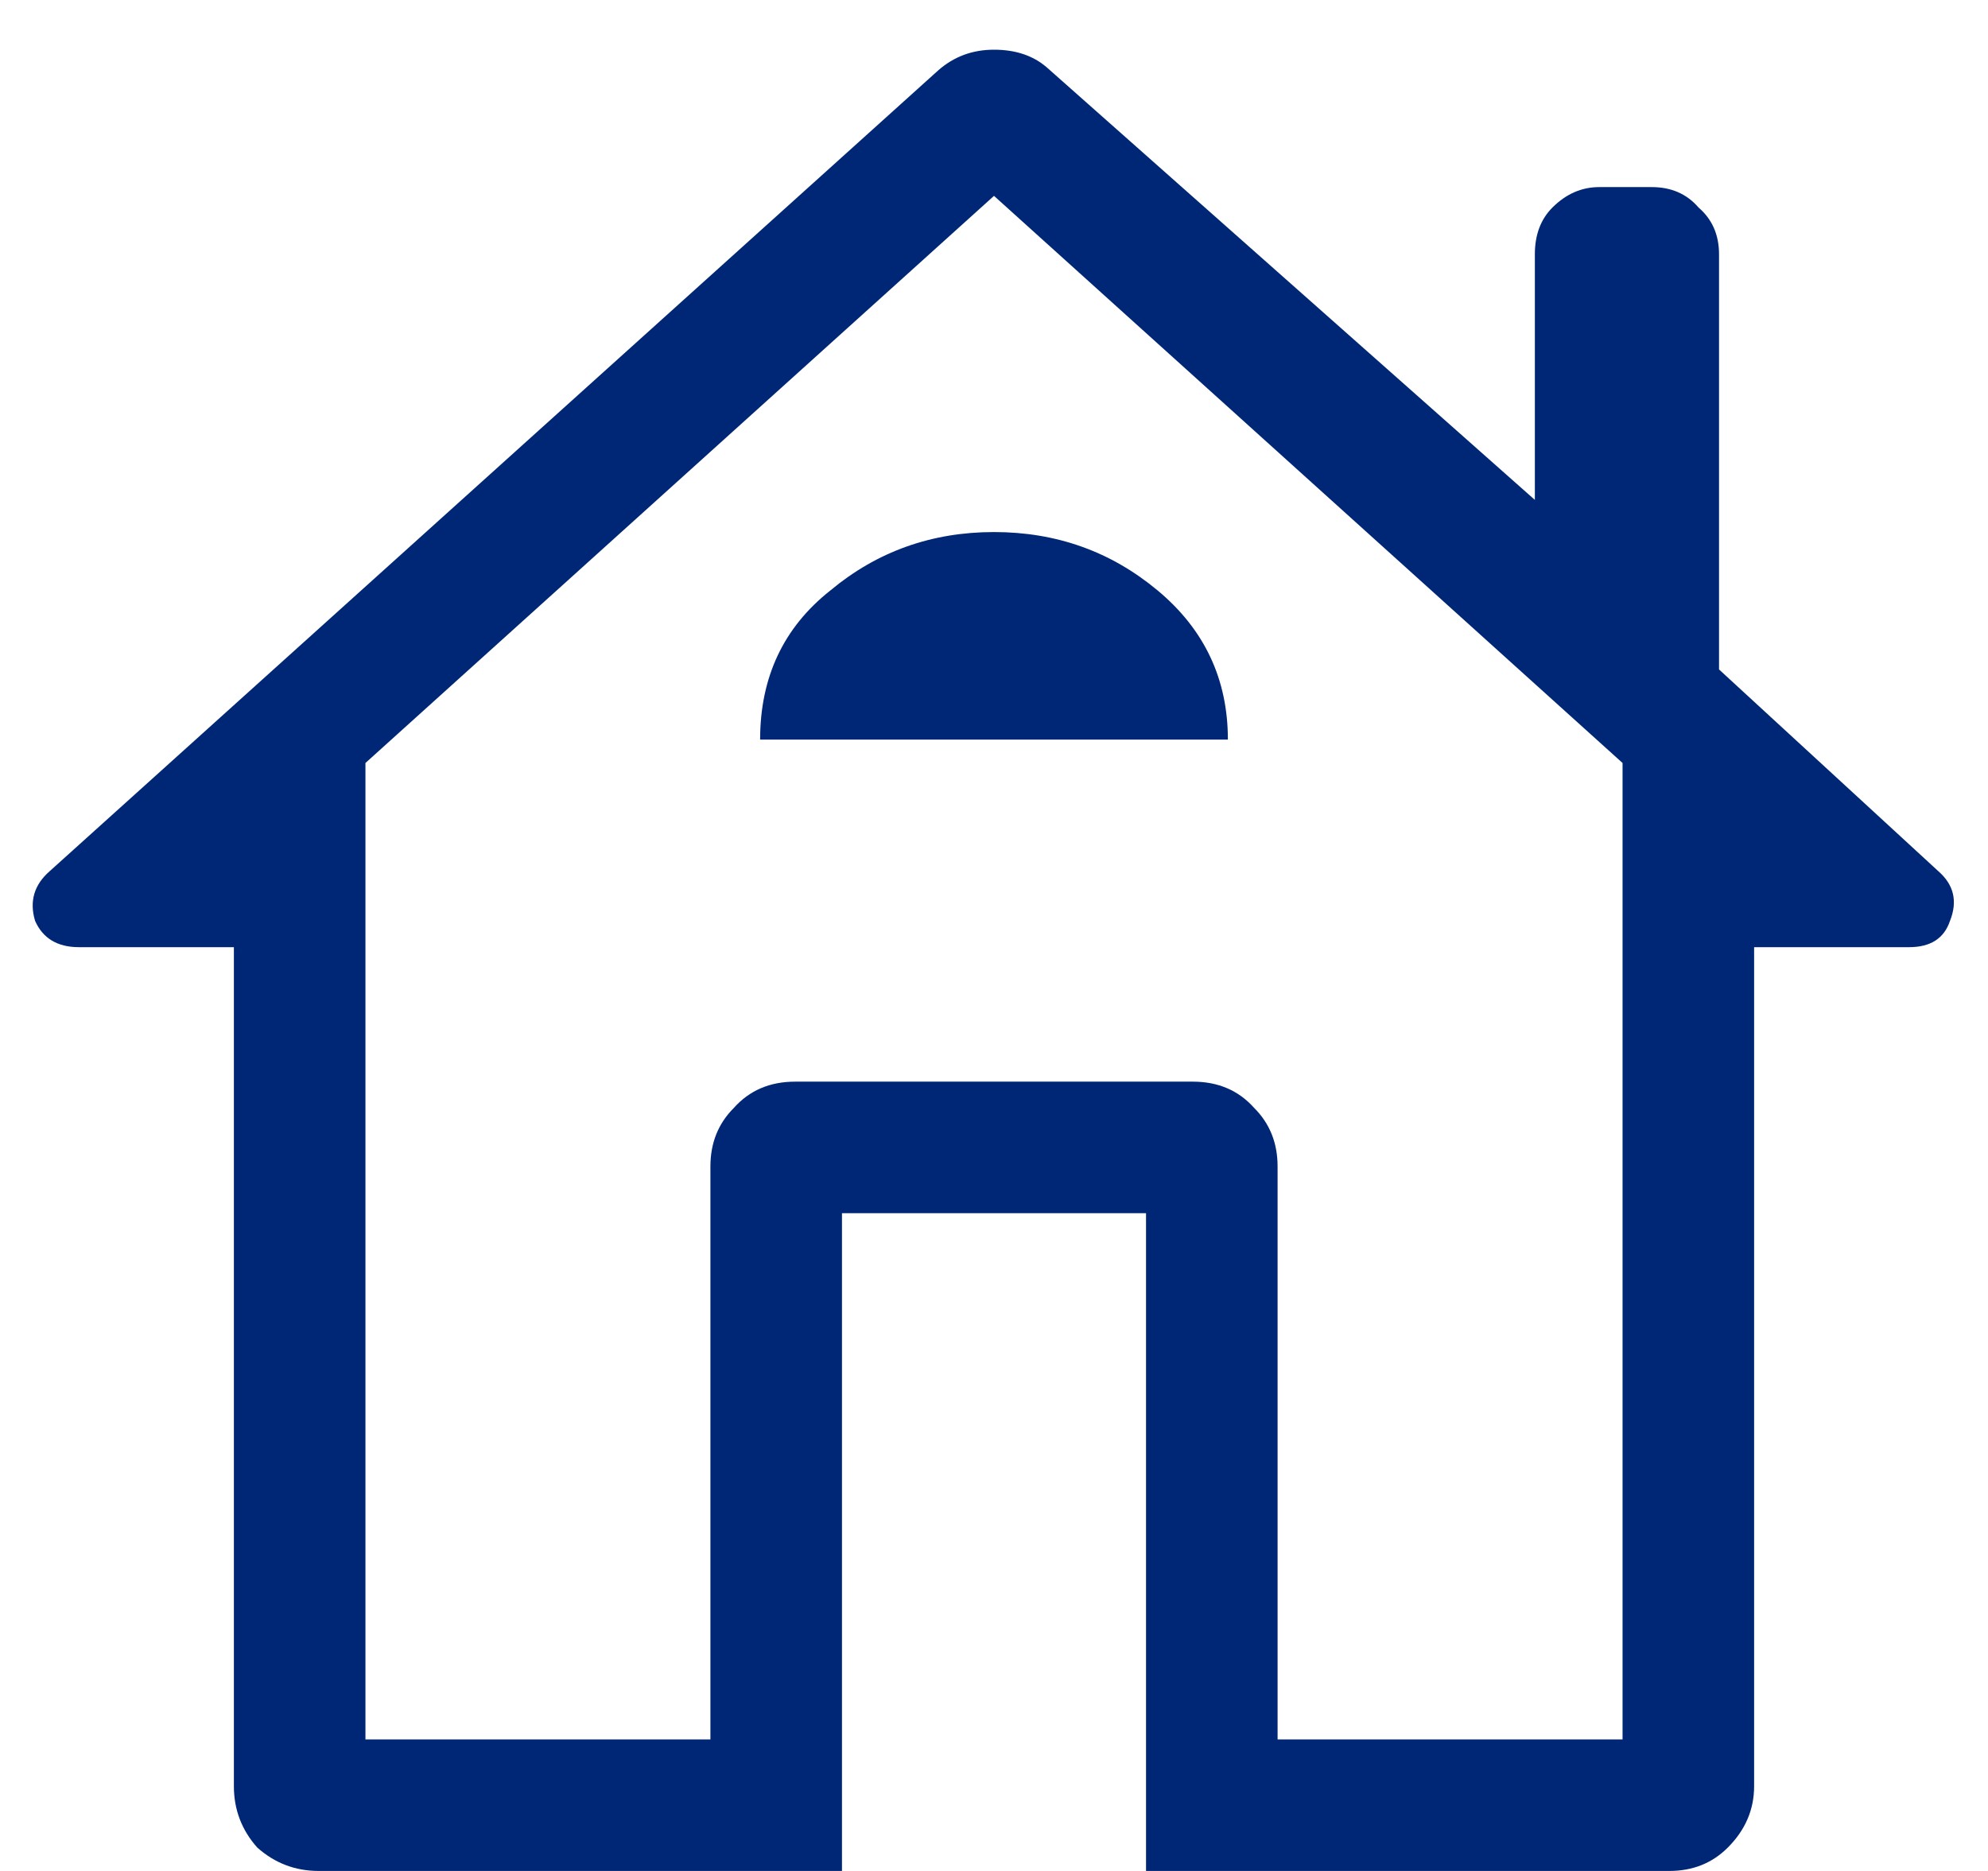 <svg width="34" height="32" viewBox="0 0 34 32" fill="none" xmlns="http://www.w3.org/2000/svg">
<path d="M14.4 32H5.45C5.05 32 4.7 31.867 4.4 31.6C4.133 31.3 4 30.95 4 30.55V16.2H1.35C0.983 16.2 0.733 16.05 0.6 15.75C0.5 15.417 0.583 15.133 0.85 14.9L16.05 1.2C16.317 0.967 16.633 0.85 17 0.85C17.367 0.85 17.667 0.95 17.9 1.15L26.25 8.55V4.35C26.25 4.017 26.35 3.75 26.55 3.55C26.783 3.317 27.05 3.2 27.35 3.2H28.25C28.583 3.2 28.85 3.317 29.05 3.55C29.283 3.75 29.4 4.017 29.4 4.35V11.45L33.15 14.9C33.417 15.133 33.483 15.417 33.35 15.75C33.25 16.05 33.017 16.2 32.65 16.2H30V30.55C30 30.95 29.85 31.3 29.55 31.6C29.283 31.867 28.95 32 28.55 32H19.6V20.75H14.4V32ZM6.25 29.75H12.15V19.95C12.15 19.55 12.283 19.217 12.55 18.95C12.817 18.65 13.167 18.5 13.6 18.5H20.4C20.833 18.5 21.183 18.65 21.45 18.95C21.717 19.217 21.85 19.55 21.85 19.95V29.75H27.75V13.05L17 3.35L6.25 13.05V29.75ZM13 12.65H21C21 11.617 20.6 10.767 19.8 10.1C19 9.433 18.067 9.1 17 9.1C15.933 9.1 15 9.433 14.2 10.1C13.4 10.733 13 11.583 13 12.65ZM13.6 18.5H17H20.4H13.6Z" fill="#002776"/>
</svg>
